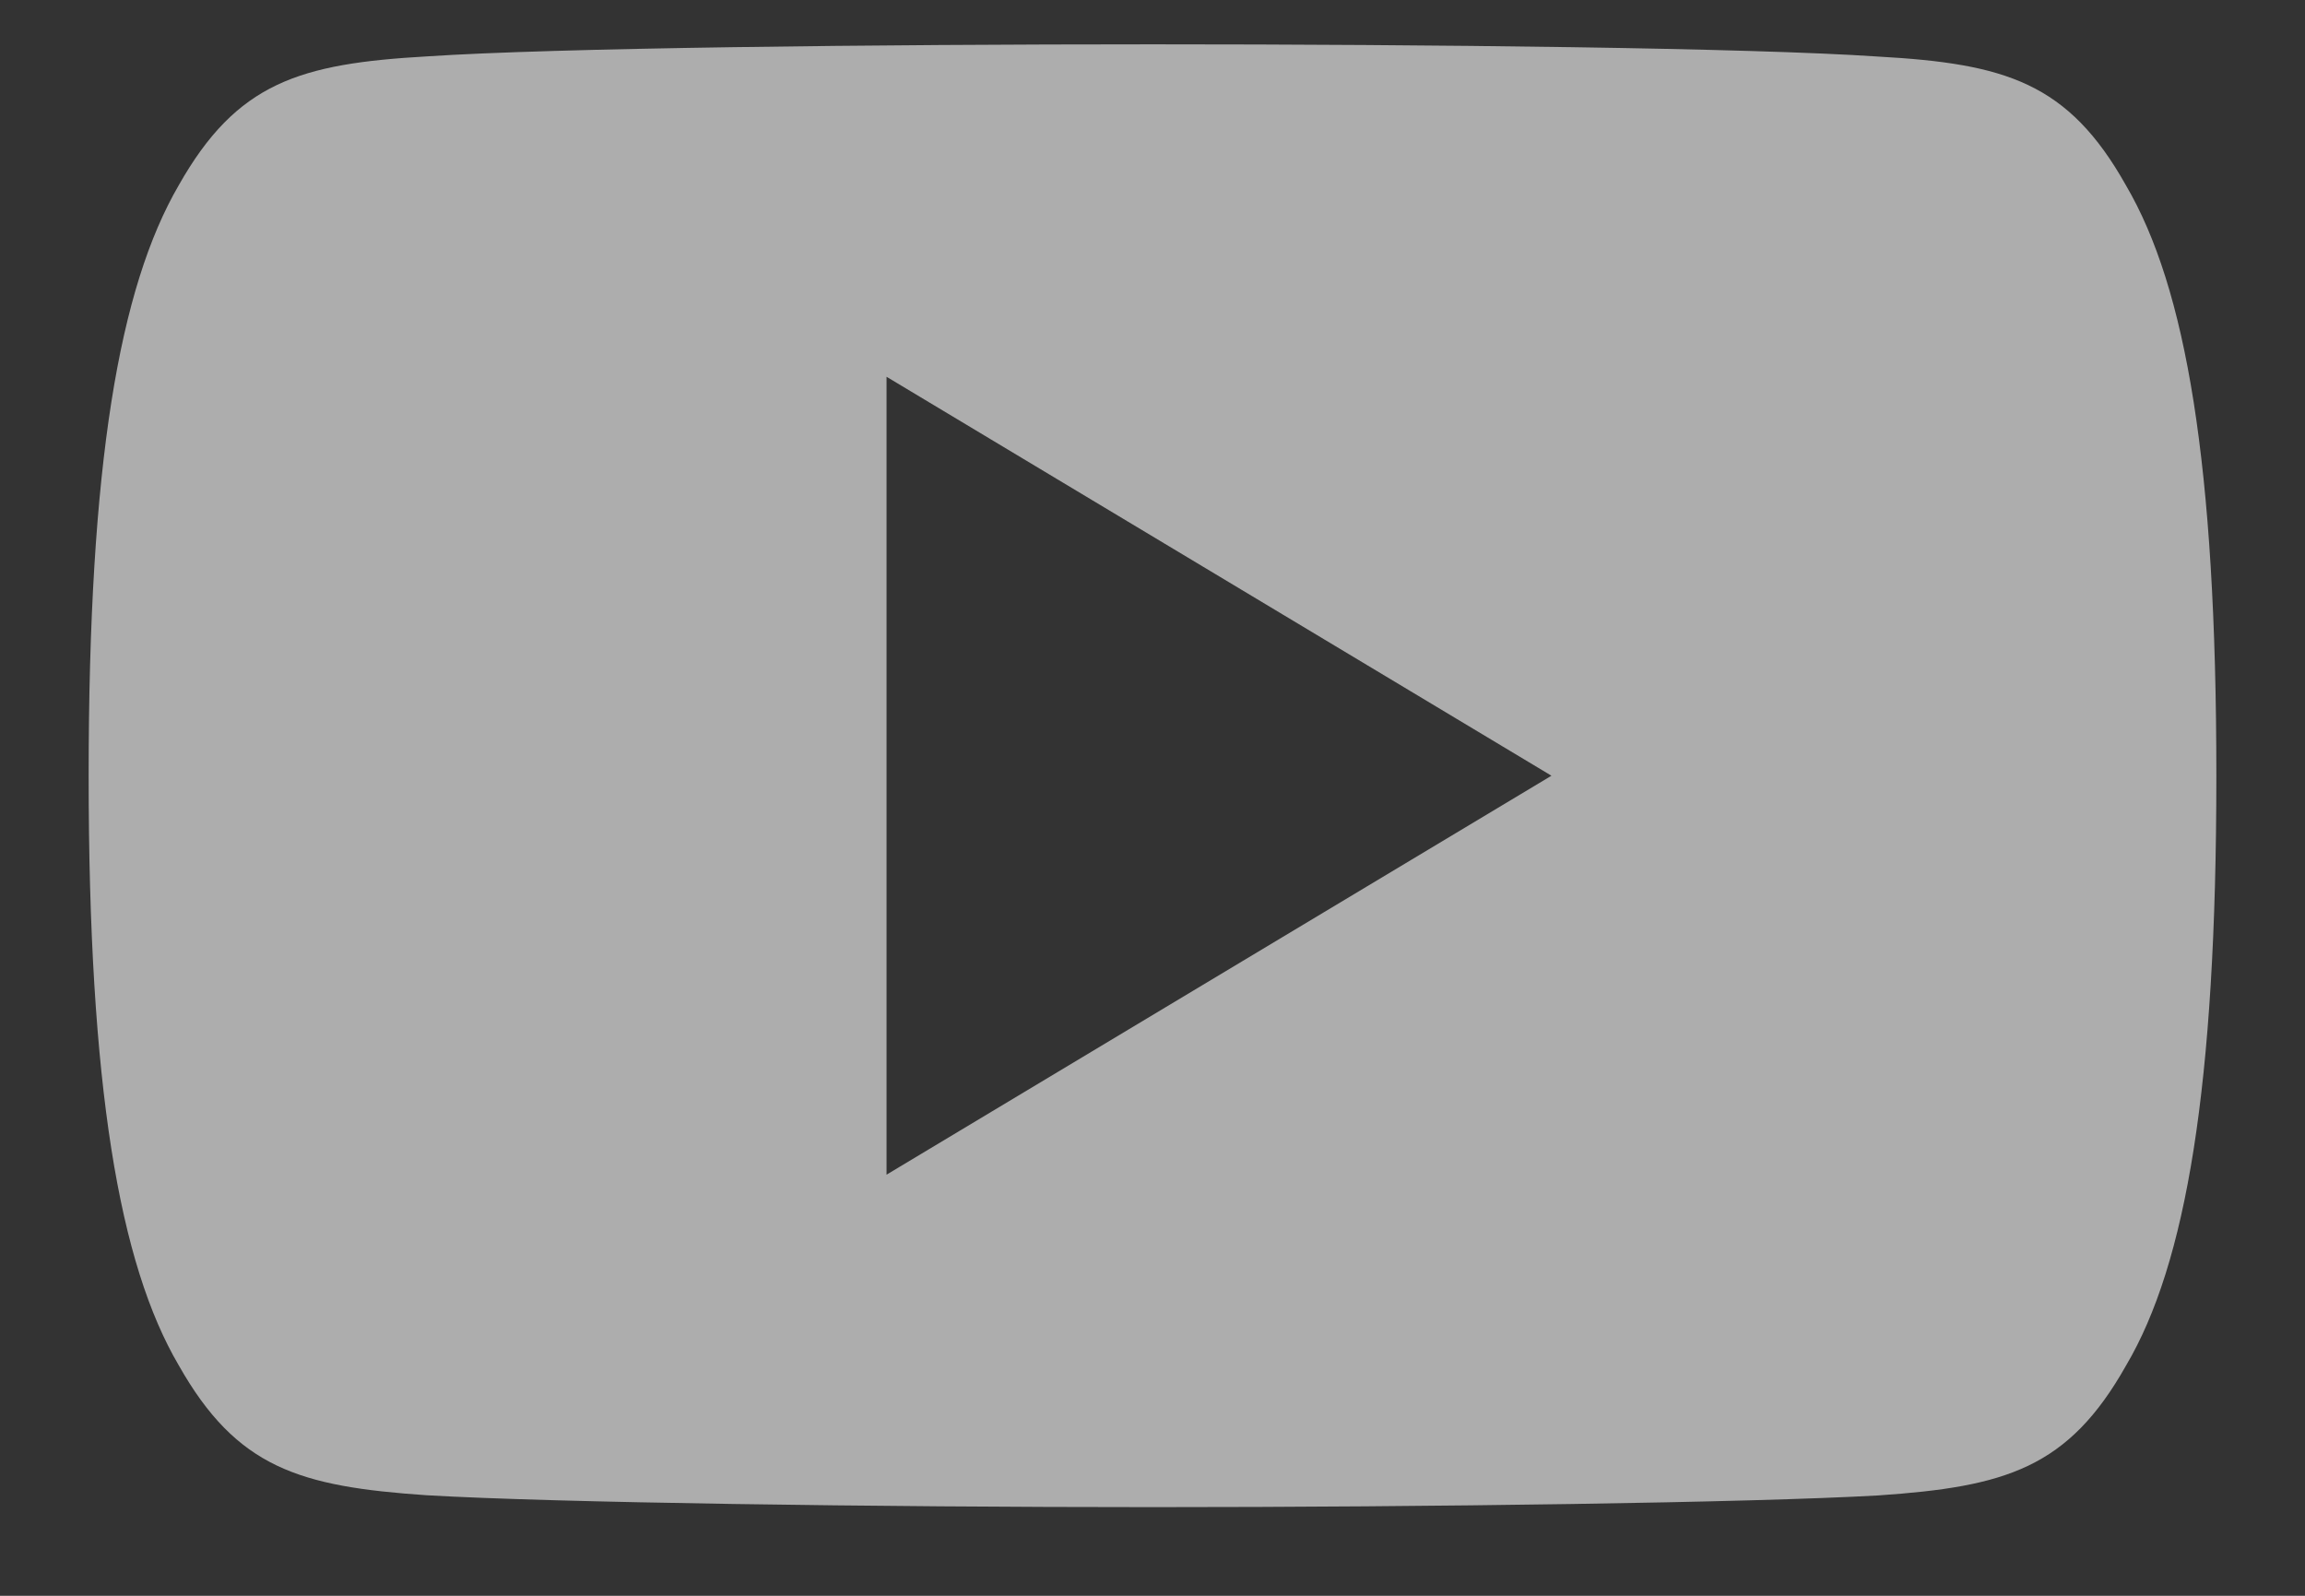 <svg width="13" height="9" viewBox="0 0 13 9" fill="none" xmlns="http://www.w3.org/2000/svg">
<rect x="0" y="0" width="13" height="9" fill="#333333" stroke="none"/>
<path fill-rule="evenodd" clip-rule="evenodd" d="M10.592 0.319C11.311 0.359 11.665 0.466 11.99 1.045C12.329 1.623 12.5 2.619 12.5 4.373V4.376V4.38C12.5 6.125 12.329 7.129 11.991 7.701C11.665 8.28 11.312 8.385 10.593 8.434C9.873 8.475 8.067 8.5 6.502 8.5C4.933 8.5 3.126 8.475 2.407 8.433C1.69 8.384 1.336 8.28 1.008 7.7C0.672 7.128 0.5 6.125 0.5 4.379V4.373C0.5 2.619 0.672 1.623 1.008 1.045C1.336 0.465 1.69 0.359 2.408 0.318C3.126 0.27 4.933 0.25 6.502 0.25C8.067 0.25 9.873 0.27 10.592 0.319ZM8.75 4.375L5 2.125V6.625L8.75 4.375Z" fill="white" fill-opacity="0.6"/>
</svg>
